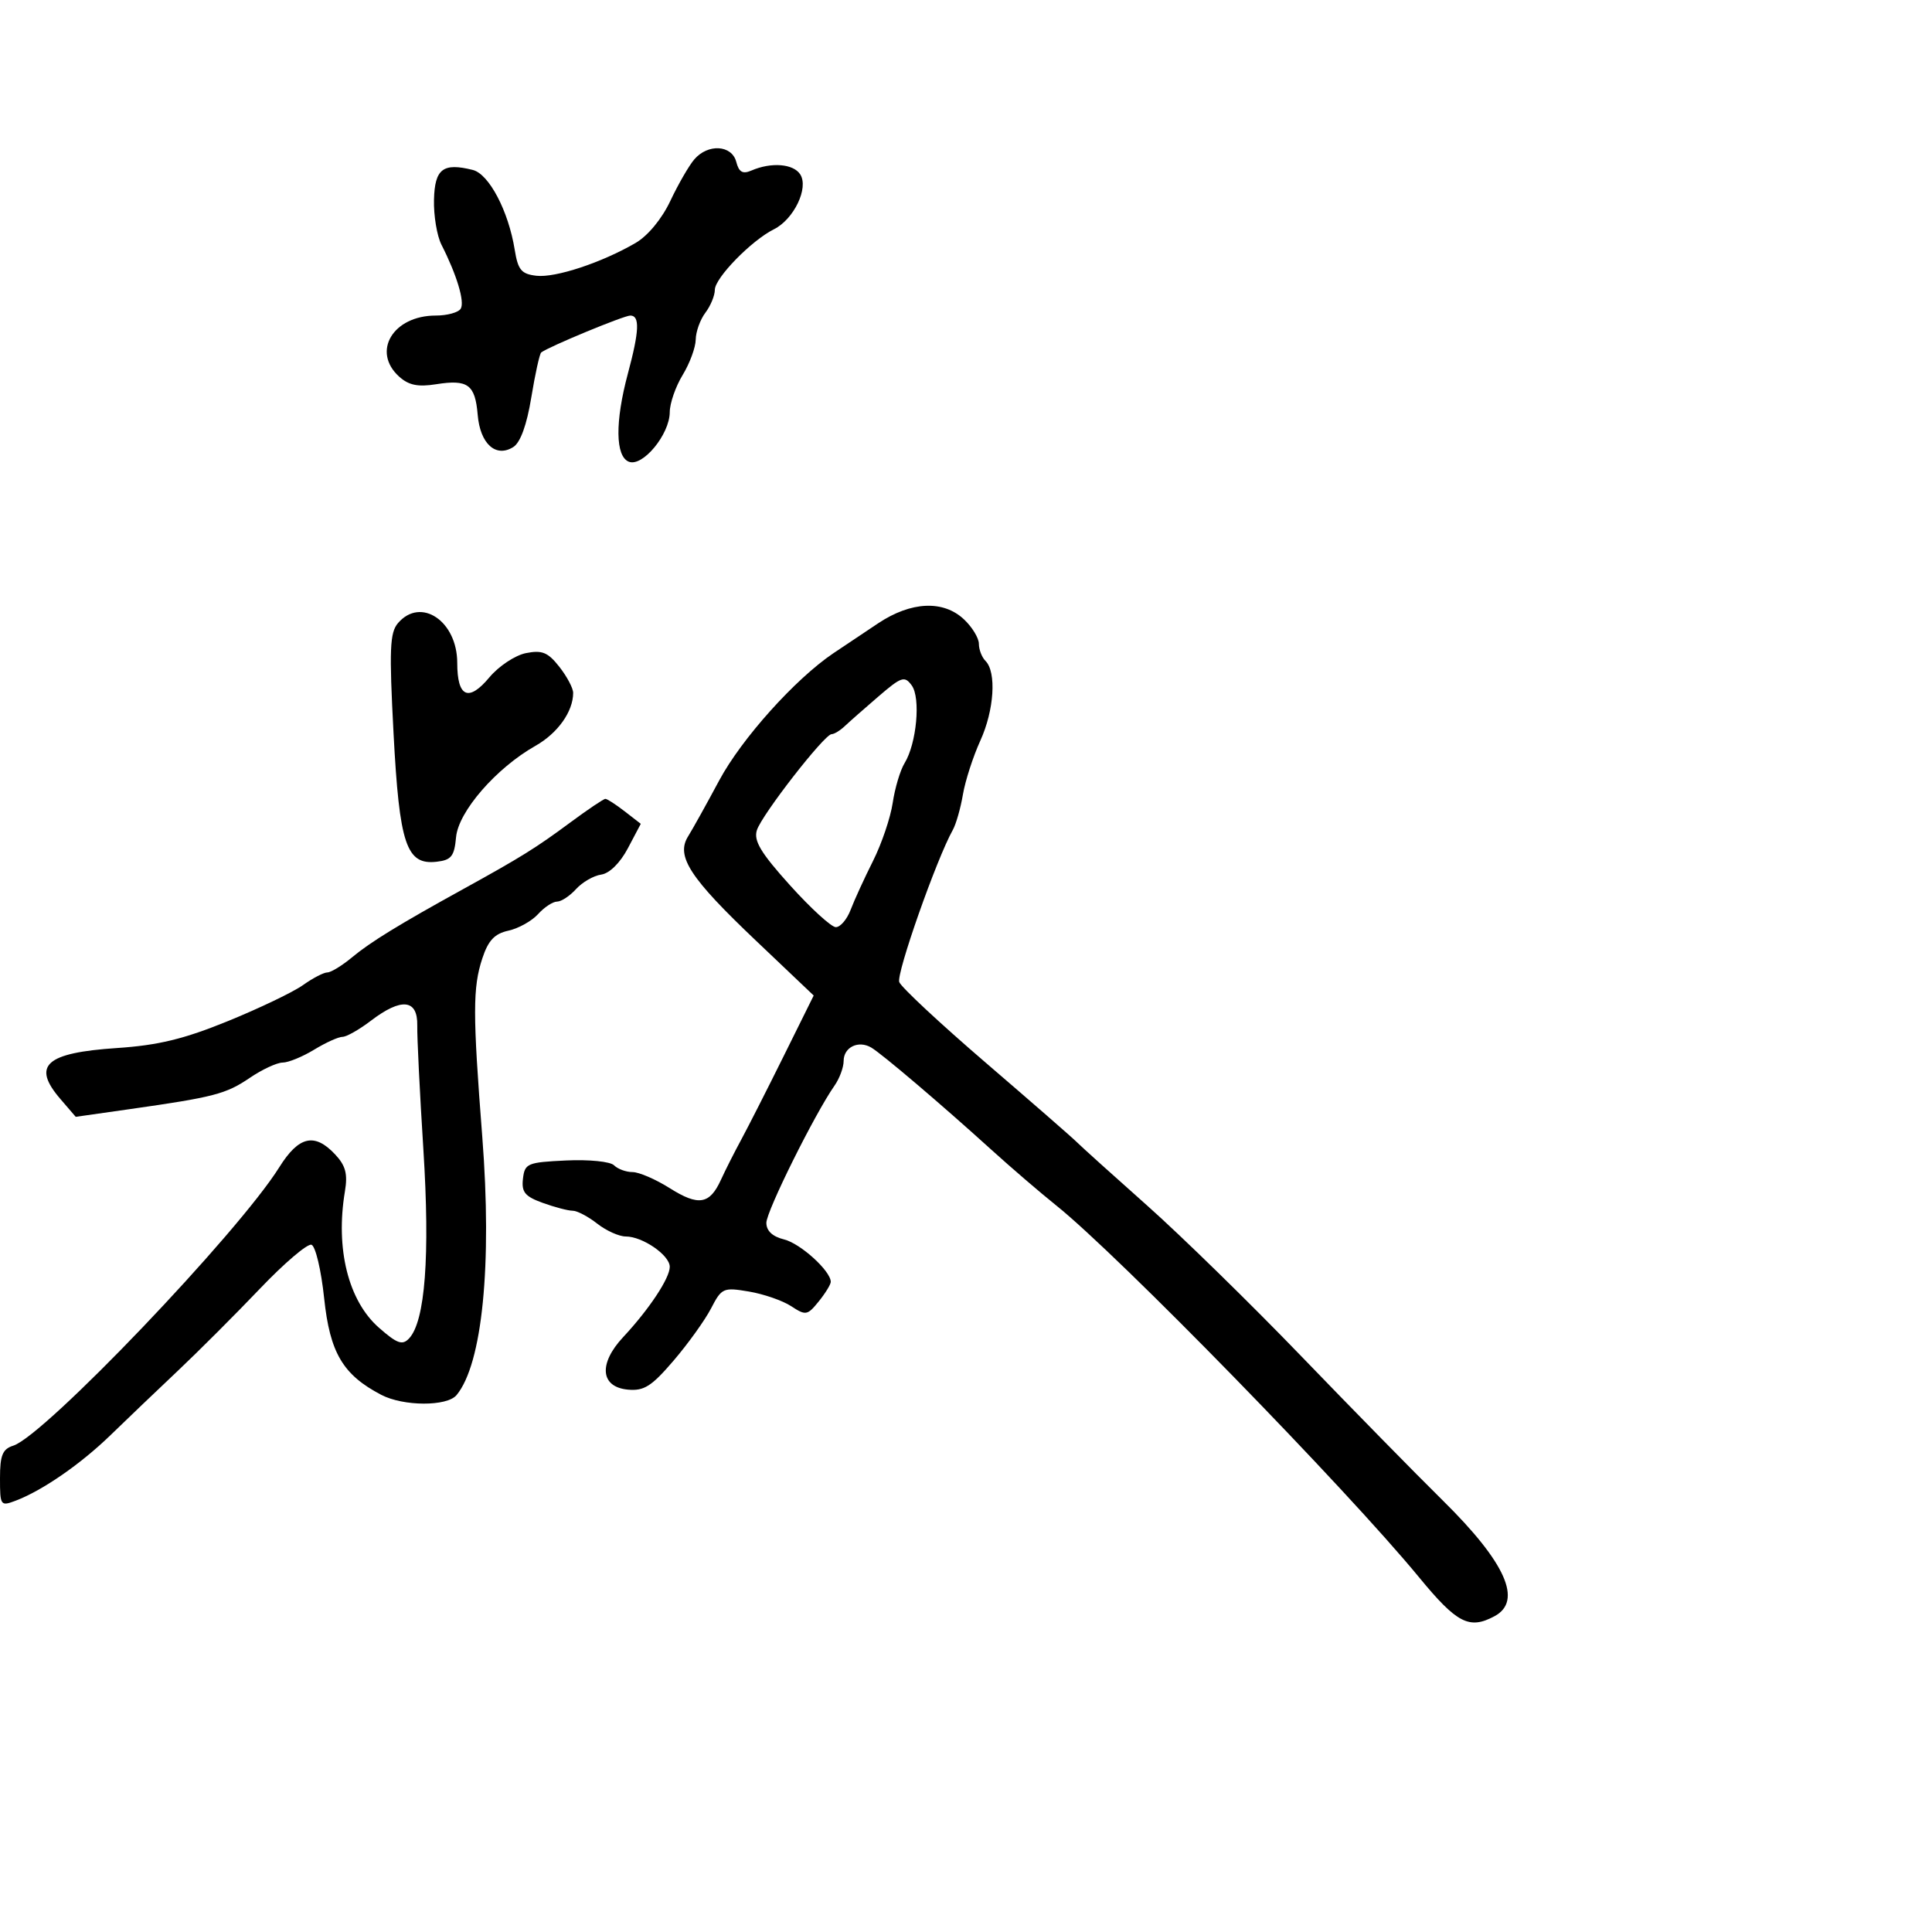 <svg xmlns="http://www.w3.org/2000/svg" width="300" height="300" viewBox="0 0 300 300" version="1.1">
  <defs/>
  <path d="M136.384,96.769 C141.489,93.382 146.476,93.159 149.686,96.174 C150.958,97.37 152,99.08 152,99.974 C152,100.868 152.461,102.061 153.024,102.624 C154.76,104.36 154.38,110.278 152.228,115 C151.101,117.475 149.882,121.243 149.521,123.373 C149.159,125.503 148.453,127.978 147.951,128.873 C145.423,133.379 139.146,151.217 139.638,152.498 C139.948,153.306 145.985,158.936 153.053,165.007 C160.121,171.079 166.488,176.631 167.202,177.344 C167.916,178.057 172.83,182.488 178.122,187.19 C183.414,191.893 194.199,202.436 202.089,210.62 C209.979,218.804 219.858,228.875 224.042,233 C233.816,242.637 236.481,248.602 232.066,250.965 C228.14,253.066 226.238,252.082 220.335,244.903 C209.021,231.143 173.658,194.905 164,187.174 C161.525,185.193 157,181.306 153.945,178.536 C146.158,171.477 136.963,163.655 135.29,162.666 C133.299,161.49 131,162.605 131,164.746 C131,165.741 130.362,167.466 129.581,168.58 C126.513,172.961 119,188.085 119,189.881 C119,191.126 119.951,192.017 121.75,192.459 C124.297,193.086 129,197.358 129,199.045 C129,199.448 128.158,200.818 127.129,202.089 C125.37,204.261 125.114,204.305 122.857,202.826 C121.537,201.961 118.583,200.936 116.294,200.55 C112.314,199.877 112.056,199.992 110.418,203.159 C109.476,204.981 106.859,208.629 104.602,211.267 C101.177,215.27 100.005,216.015 97.5,215.781 C93.229,215.381 92.899,211.768 96.757,207.635 C100.801,203.301 104,198.477 104,196.711 C104,194.909 99.783,192 97.17,192 C96.125,192 94.126,191.1 92.727,190 C91.329,188.9 89.612,188 88.913,188 C88.214,188 86.127,187.452 84.276,186.783 C81.51,185.783 80.962,185.113 81.205,183.033 C81.482,180.654 81.889,180.482 87.898,180.198 C91.465,180.03 94.762,180.362 95.348,180.948 C95.927,181.527 97.219,182 98.22,182 C99.221,182 101.811,183.118 103.977,184.485 C108.462,187.317 110.198,187.036 111.948,183.197 C112.625,181.714 114.033,178.925 115.078,177 C116.122,175.075 119.086,169.244 121.663,164.042 L126.349,154.584 L117.358,146.042 C107.118,136.313 104.928,132.947 106.844,129.878 C107.53,128.779 109.705,124.87 111.677,121.19 C115.144,114.721 123.447,105.465 129.384,101.45 C130.97,100.378 134.12,98.271 136.384,96.769 Z M88.5,127.753 C91.25,125.716 93.725,124.048 94,124.047 C94.275,124.046 95.625,124.917 97,125.984 L99.5,127.923 L97.5,131.712 C96.295,133.994 94.647,135.622 93.354,135.806 C92.174,135.974 90.417,136.987 89.449,138.056 C88.482,139.125 87.155,140 86.5,140 C85.845,140 84.519,140.874 83.551,141.943 C82.584,143.012 80.514,144.167 78.952,144.511 C76.796,144.984 75.817,146.023 74.895,148.817 C73.401,153.343 73.4,157.386 74.886,176.5 C76.432,196.391 74.898,211.803 70.893,216.629 C69.413,218.412 62.646,218.39 59.2,216.589 C53.244,213.477 51.225,210.061 50.333,201.58 C49.875,197.224 48.989,193.491 48.364,193.285 C47.739,193.078 44.139,196.147 40.364,200.104 C36.589,204.062 30.831,209.82 27.57,212.9 C24.308,215.98 19.638,220.443 17.192,222.818 C12.539,227.335 6.613,231.436 2.451,233.018 C0.079,233.92 0,233.808 0,229.543 C0,225.965 0.39,225.011 2.067,224.479 C6.905,222.943 36.981,191.463 43.367,181.25 C46.392,176.413 48.841,175.848 52.033,179.25 C53.672,180.997 54.013,182.283 53.559,185 C52.068,193.911 54.083,201.988 58.84,206.164 C61.665,208.645 62.48,208.936 63.519,207.834 C66.02,205.181 66.79,195.027 65.742,178.5 C65.184,169.7 64.757,161.037 64.793,159.25 C64.875,155.148 62.331,154.883 57.589,158.5 C55.786,159.875 53.802,161 53.18,161 C52.557,161 50.575,161.898 48.774,162.996 C46.973,164.094 44.775,164.994 43.89,164.996 C43.004,164.998 40.712,166.064 38.796,167.363 C35.084,169.883 33.246,170.362 20.129,172.229 L11.758,173.42 L9.379,170.654 C4.89,165.435 7.065,163.477 18.176,162.737 C24.573,162.31 28.56,161.342 35.397,158.554 C40.291,156.559 45.535,154.043 47.052,152.963 C48.568,151.883 50.267,151 50.828,151 C51.388,151 53.119,149.942 54.673,148.648 C57.532,146.269 61.988,143.535 72,138.016 C80.871,133.125 83.218,131.665 88.5,127.753 Z M107.809,24.75 C109.93,22.277 113.634,22.493 114.324,25.13 C114.745,26.741 115.322,27.069 116.69,26.477 C119.759,25.15 123.197,25.423 124.26,27.079 C125.613,29.185 123.276,34.055 120.168,35.604 C116.68,37.342 111,43.167 111,45.005 C111,45.892 110.339,47.491 109.532,48.559 C108.724,49.626 108.049,51.502 108.032,52.726 C108.014,53.95 107.102,56.425 106.004,58.226 C104.906,60.027 104.004,62.625 103.999,64 C103.987,67.443 99.805,72.523 97.66,71.7 C95.548,70.889 95.485,65.506 97.5,58 C99.277,51.381 99.376,49 97.875,49 C96.873,49 85.194,53.836 84.042,54.728 C83.79,54.923 83.097,58.064 82.5,61.709 C81.802,65.975 80.807,68.719 79.708,69.413 C76.992,71.125 74.552,68.919 74.176,64.412 C73.783,59.713 72.652,58.88 67.724,59.664 C64.892,60.114 63.456,59.818 61.974,58.477 C57.678,54.588 61.032,49 67.663,49 C69.434,49 71.177,48.523 71.537,47.94 C72.194,46.877 70.933,42.682 68.55,38 C67.85,36.625 67.327,33.483 67.389,31.018 C67.508,26.214 68.791,25.229 73.418,26.39 C75.935,27.022 78.956,32.771 79.922,38.769 C80.431,41.924 80.951,42.549 83.296,42.82 C86.249,43.16 93.438,40.783 98.692,37.727 C100.605,36.615 102.77,33.994 104.096,31.185 C105.313,28.608 106.984,25.712 107.809,24.75 Z M61.805,96.75 C65.346,92.632 71,96.439 71,102.941 C71,108.267 72.756,109.055 75.99,105.181 C77.439,103.445 79.993,101.751 81.665,101.417 C84.176,100.915 85.078,101.284 86.852,103.539 C88.034,105.041 89,106.863 89,107.588 C89,110.49 86.605,113.854 83.147,115.811 C77.049,119.26 71.177,126.017 70.817,130 C70.549,132.958 70.084,133.548 67.813,133.81 C63.094,134.355 62.018,131.155 61.109,113.862 C60.422,100.815 60.528,98.236 61.805,96.75 Z M136.425,108.128 C134.267,109.982 131.906,112.063 131.179,112.75 C130.452,113.438 129.53,114 129.131,114 C128.027,114 118.288,126.517 117.527,128.914 C117.006,130.556 118.135,132.432 122.68,137.476 C125.881,141.028 129.074,143.949 129.775,143.967 C130.476,143.985 131.516,142.772 132.087,141.272 C132.657,139.771 134.222,136.357 135.564,133.686 C136.906,131.014 138.281,126.954 138.62,124.664 C138.959,122.374 139.788,119.6 140.463,118.5 C142.337,115.445 142.988,108.365 141.572,106.429 C140.462,104.912 139.982,105.071 136.425,108.128 Z"/>
</svg>


